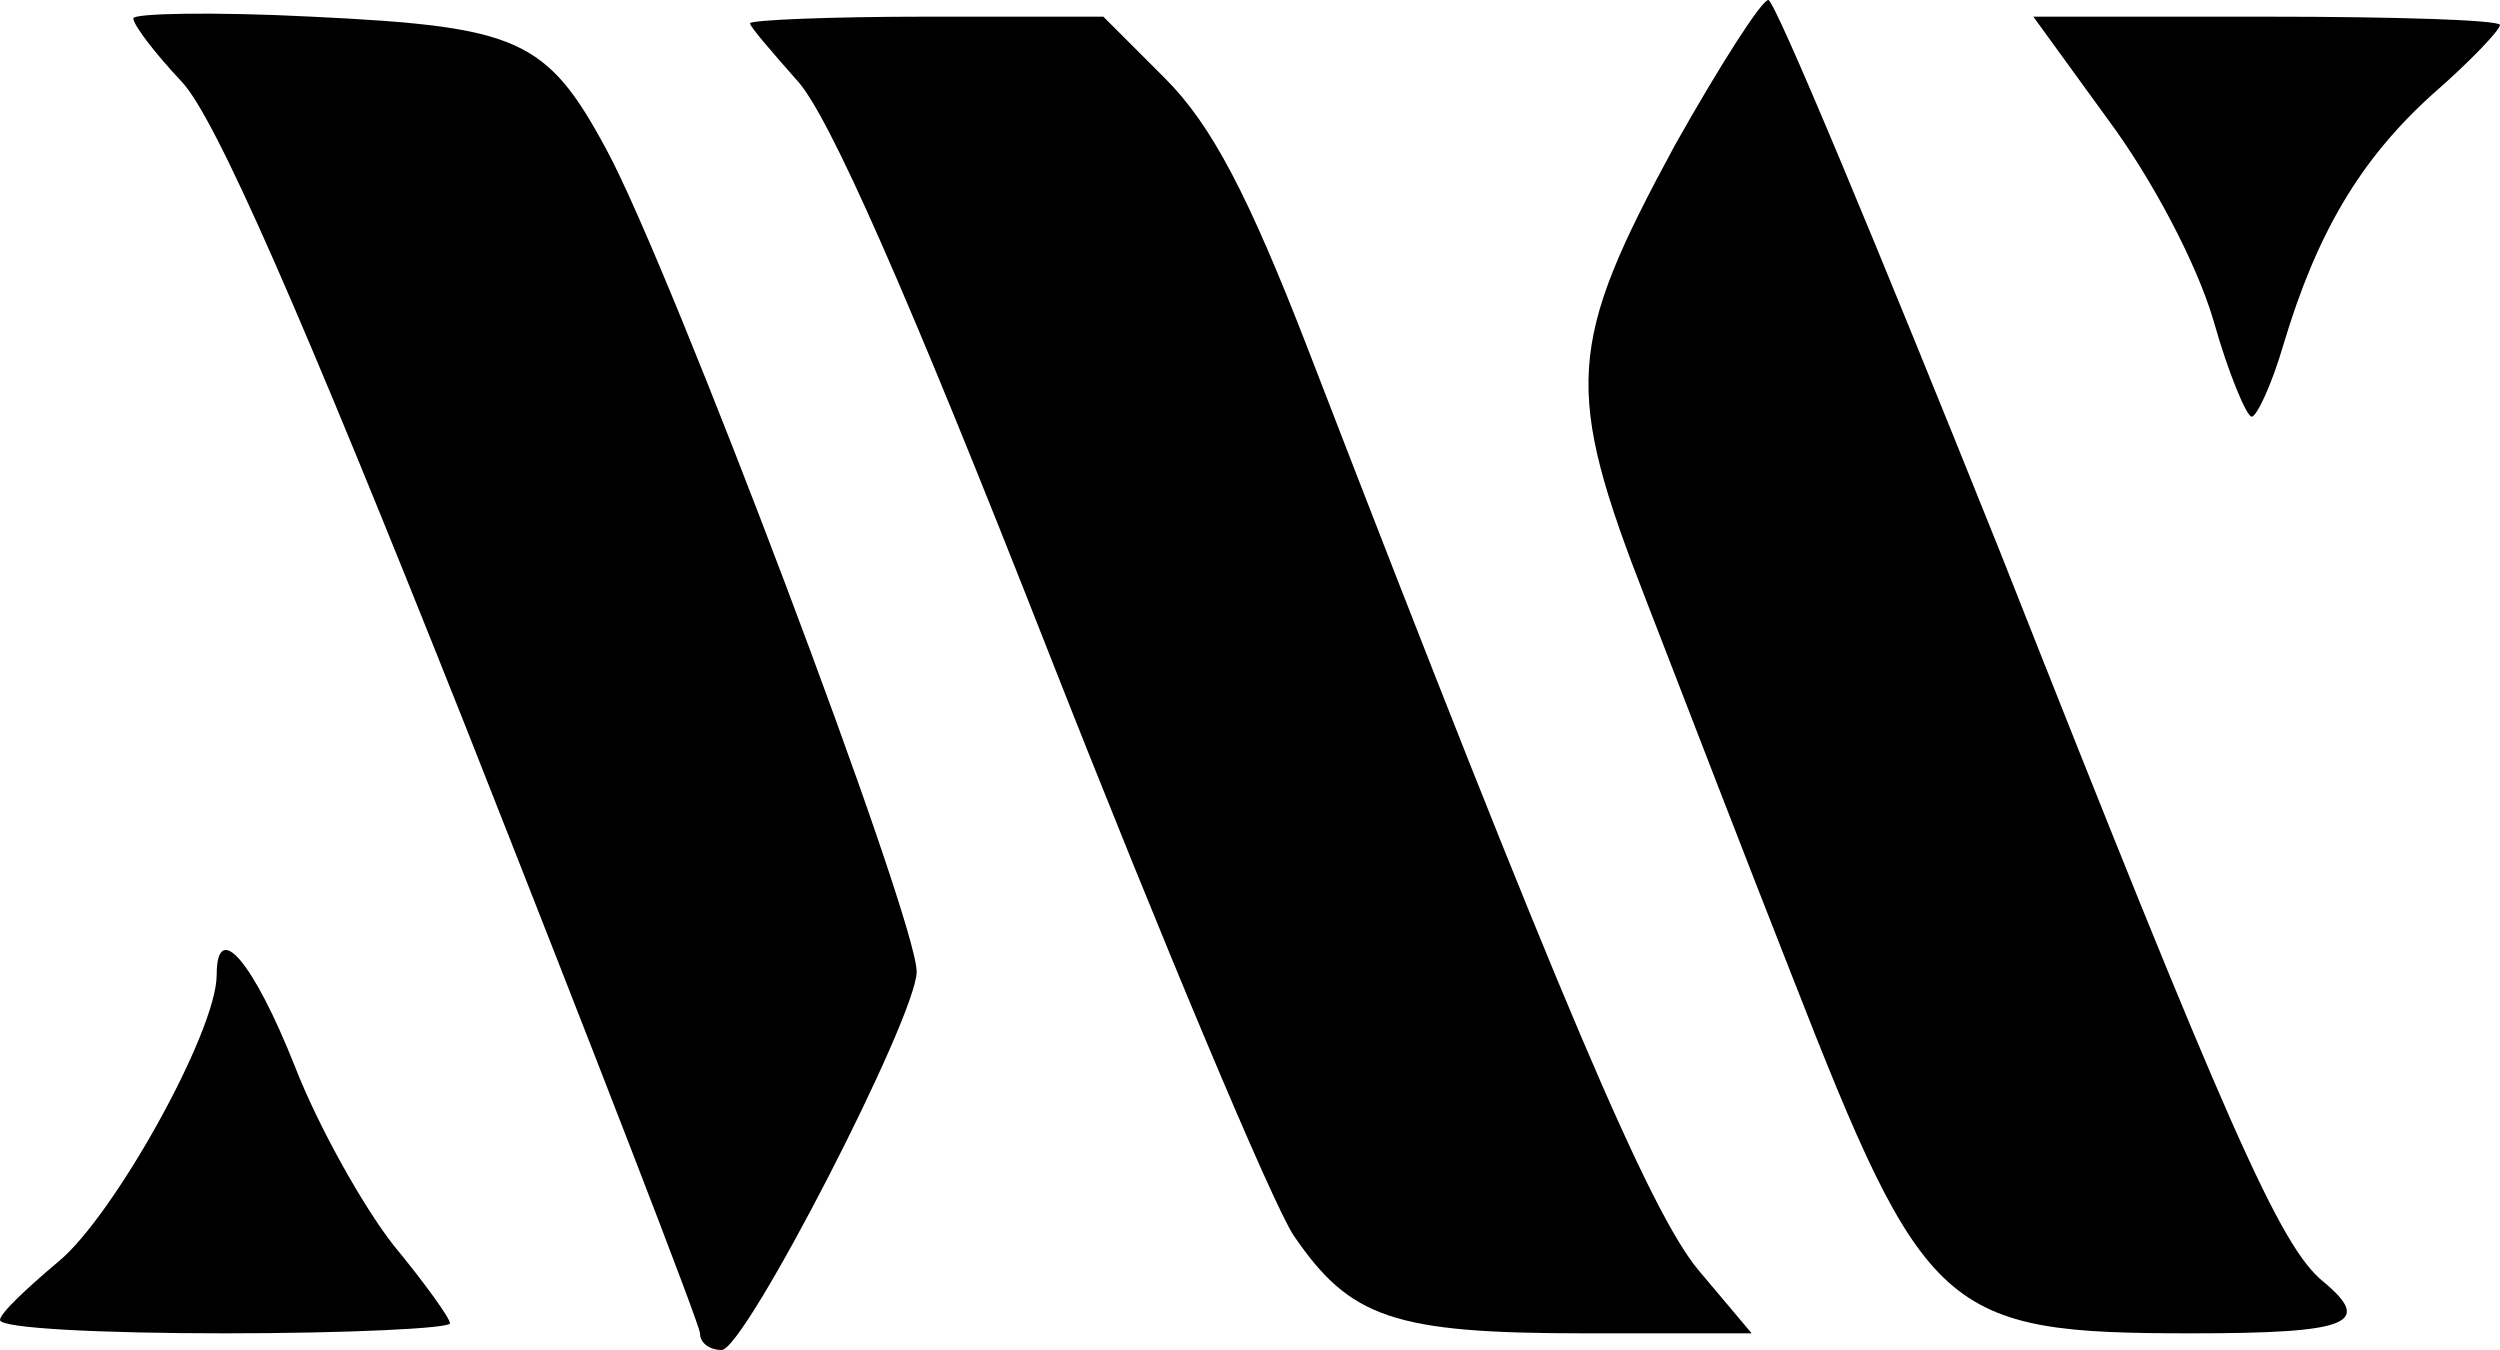 <?xml version="1.0" standalone="no"?>
<!DOCTYPE svg PUBLIC "-//W3C//DTD SVG 20010904//EN"
 "http://www.w3.org/TR/2001/REC-SVG-20010904/DTD/svg10.dtd">
<svg version="1.0" xmlns="http://www.w3.org/2000/svg"
 width="150pt" height="81pt" viewBox="0 0 150 81"
 preserveAspectRatio="xMidYMid meet">
<g transform="translate(0,81) scale(0.1,-0.1)"
fill="#000000" stroke="none">
<path d="M80 799 c0 -4 13 -21 29 -38 20 -21 71 -137 170 -386 77 -195 141
-360 141 -365 0 -6 6 -10 13 -10 14 0 117 200 117 227 0 32 -147 421 -186 493
-36 67 -53 74 -177 80 -59 3 -107 2 -107 -1z"/>
<path d="M1005 723 c-65 -120 -67 -146 -17 -274 22 -57 61 -158 87 -224 80
-205 91 -215 240 -215 95 0 109 6 79 31 -26 21 -57 91 -194 438 -73 182 -135
331 -139 331 -4 0 -29 -39 -56 -87z"/>
<path d="M450 796 c0 -2 13 -17 28 -34 19 -20 67 -129 151 -343 68 -173 134
-330 147 -350 34 -50 60 -59 175 -59 l100 0 -32 38 c-29 35 -82 158 -234 552
-36 93 -58 135 -86 163 l-37 37 -106 0 c-58 0 -106 -2 -106 -4z"/>
<path d="M1265 738 c26 -35 53 -86 63 -120 9 -32 20 -58 23 -58 3 0 12 19 19
43 20 67 46 111 89 150 23 20 41 39 41 42 0 3 -63 5 -140 5 l-140 0 45 -62z"/>
<path d="M130 225 c0 -34 -62 -145 -95 -172 -19 -16 -35 -31 -35 -35 0 -5 61
-8 135 -8 74 0 135 3 135 6 0 3 -15 24 -34 47 -18 23 -45 71 -59 107 -25 63
-47 89 -47 55z"/>
</g>
</svg>
